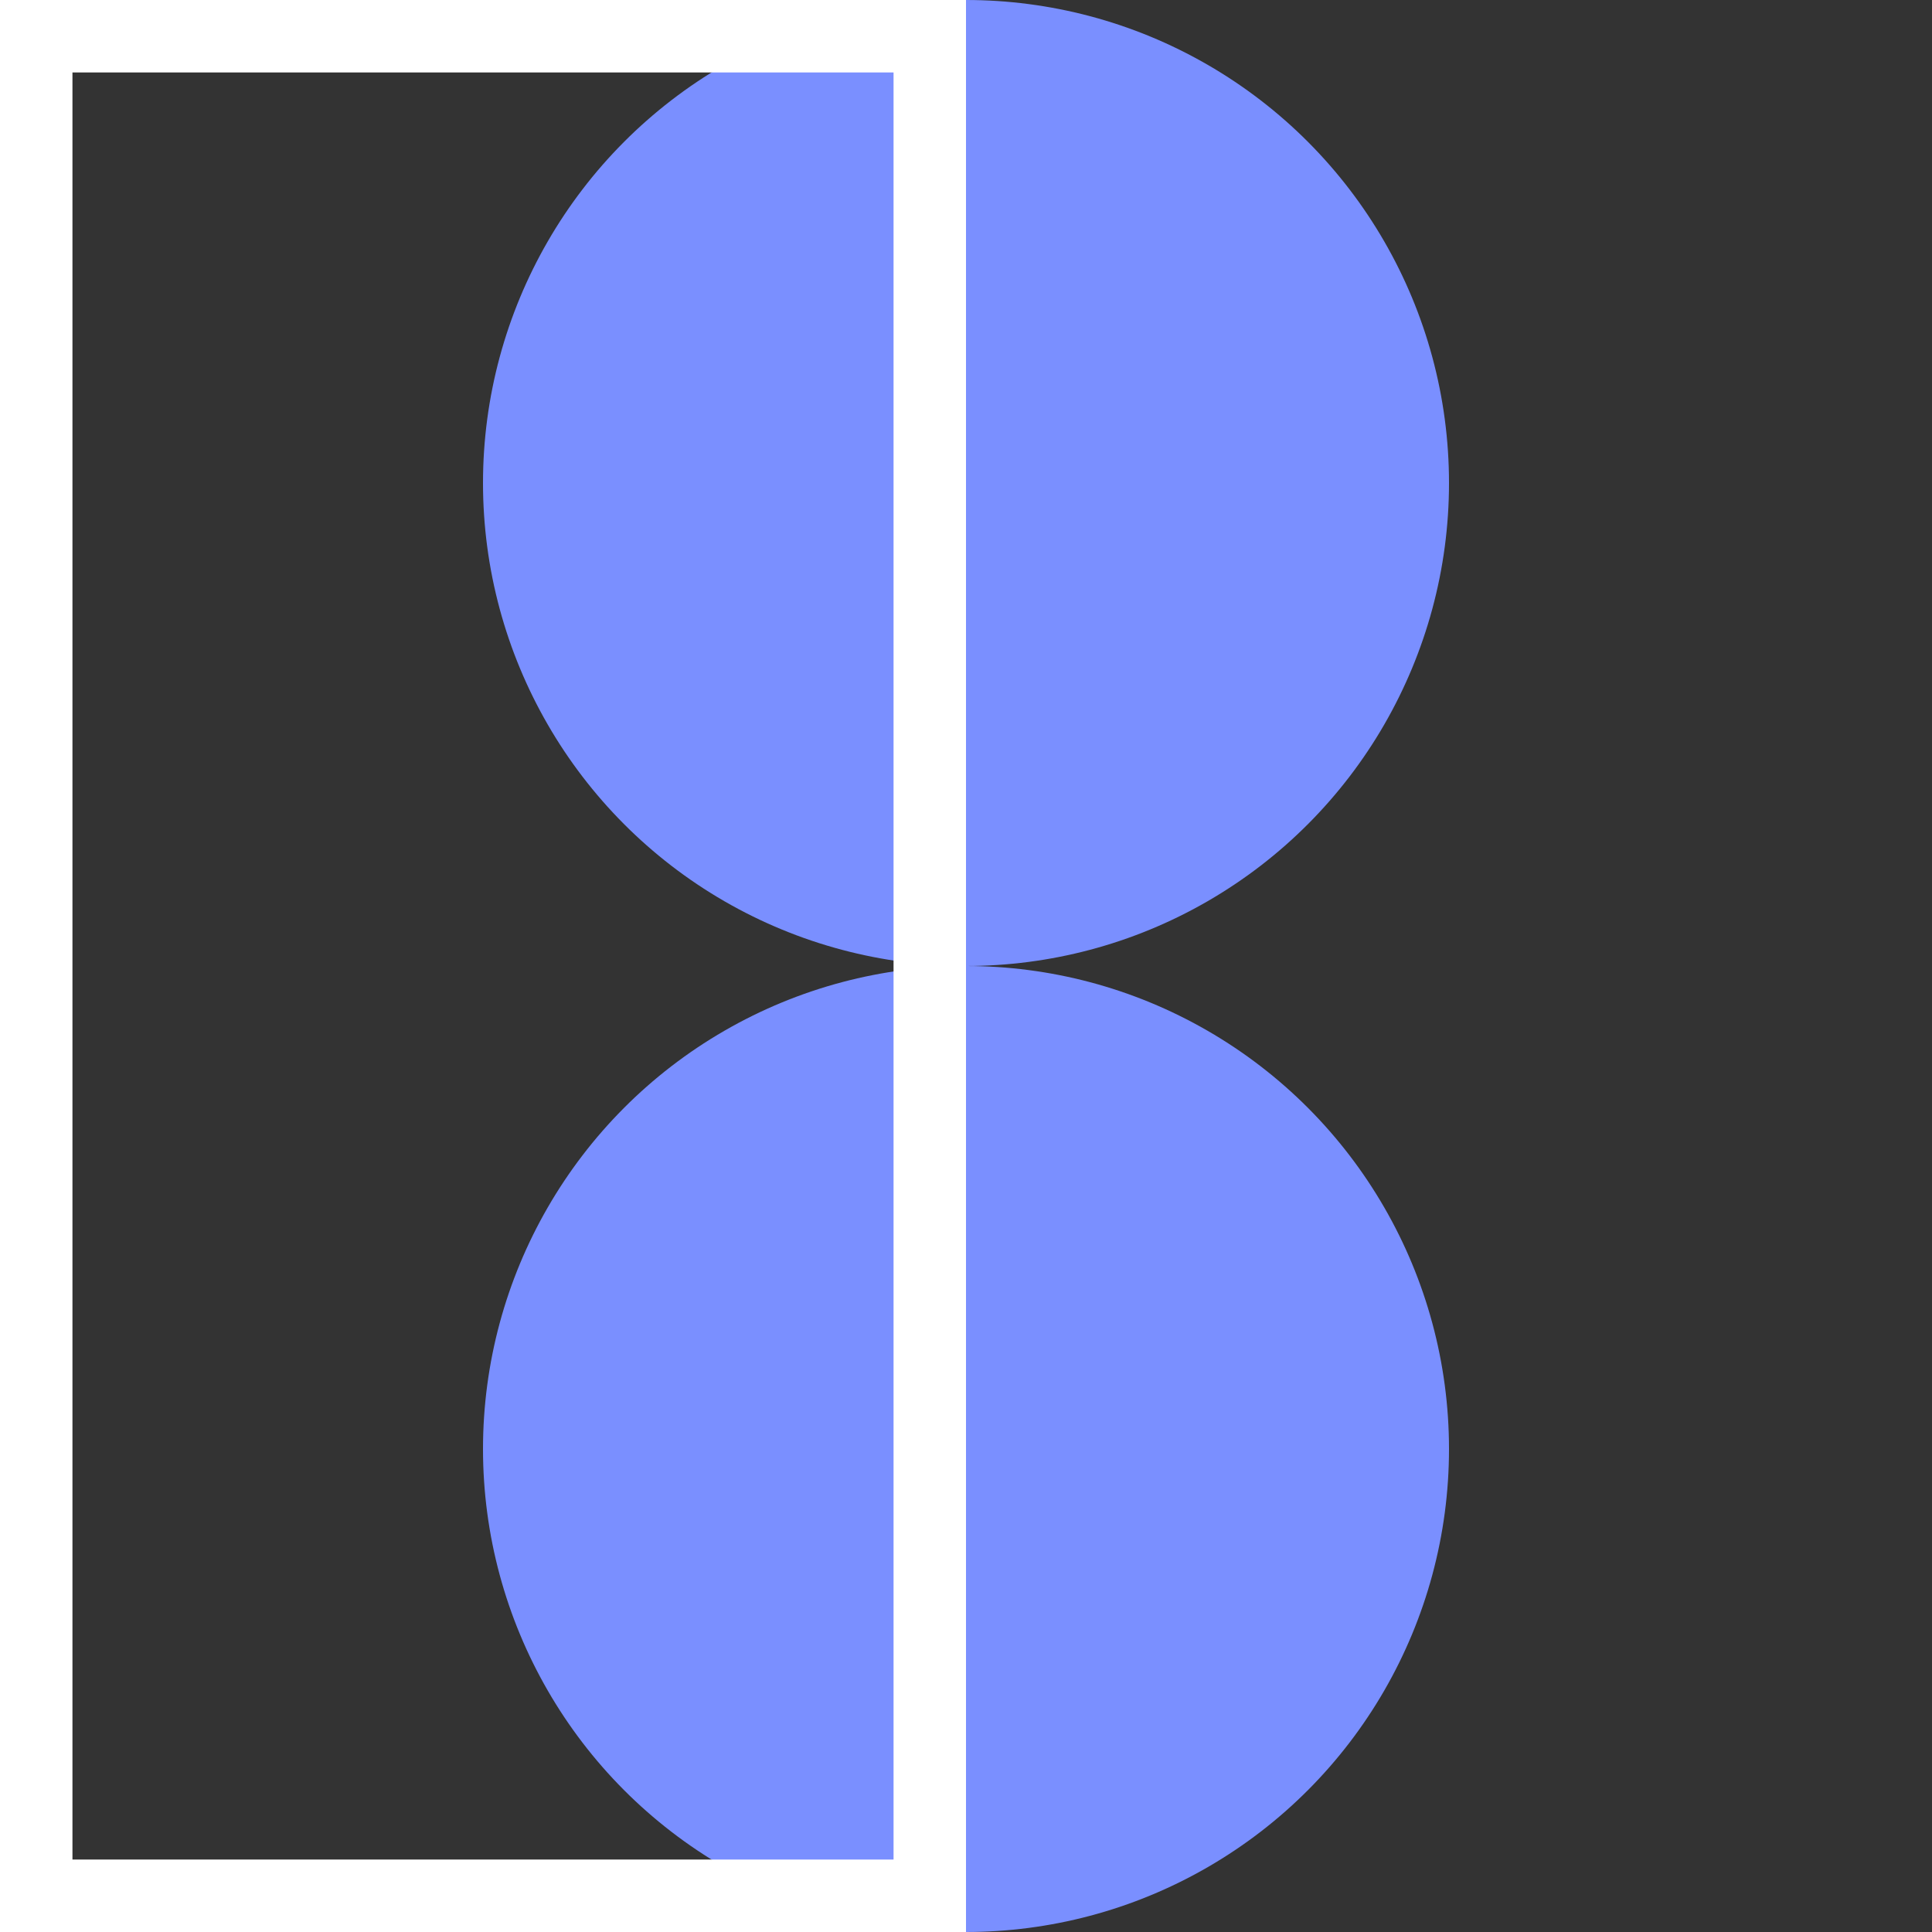 <svg width="80" height="80" viewBox="0 0 80 80" fill="none" xmlns="http://www.w3.org/2000/svg">
<rect x="0" y="0" width="80" height="80" fill="#333333" stroke="none"/>
<circle cx="40" cy="20" r="20" fill="#7A8FFF"/>
<circle cx="40" cy="60" r="20" fill="#7A8FFF"/>
<rect x="1.5" y="1.5" width="37" height="77" stroke="white" stroke-width="3"/>
</svg>
